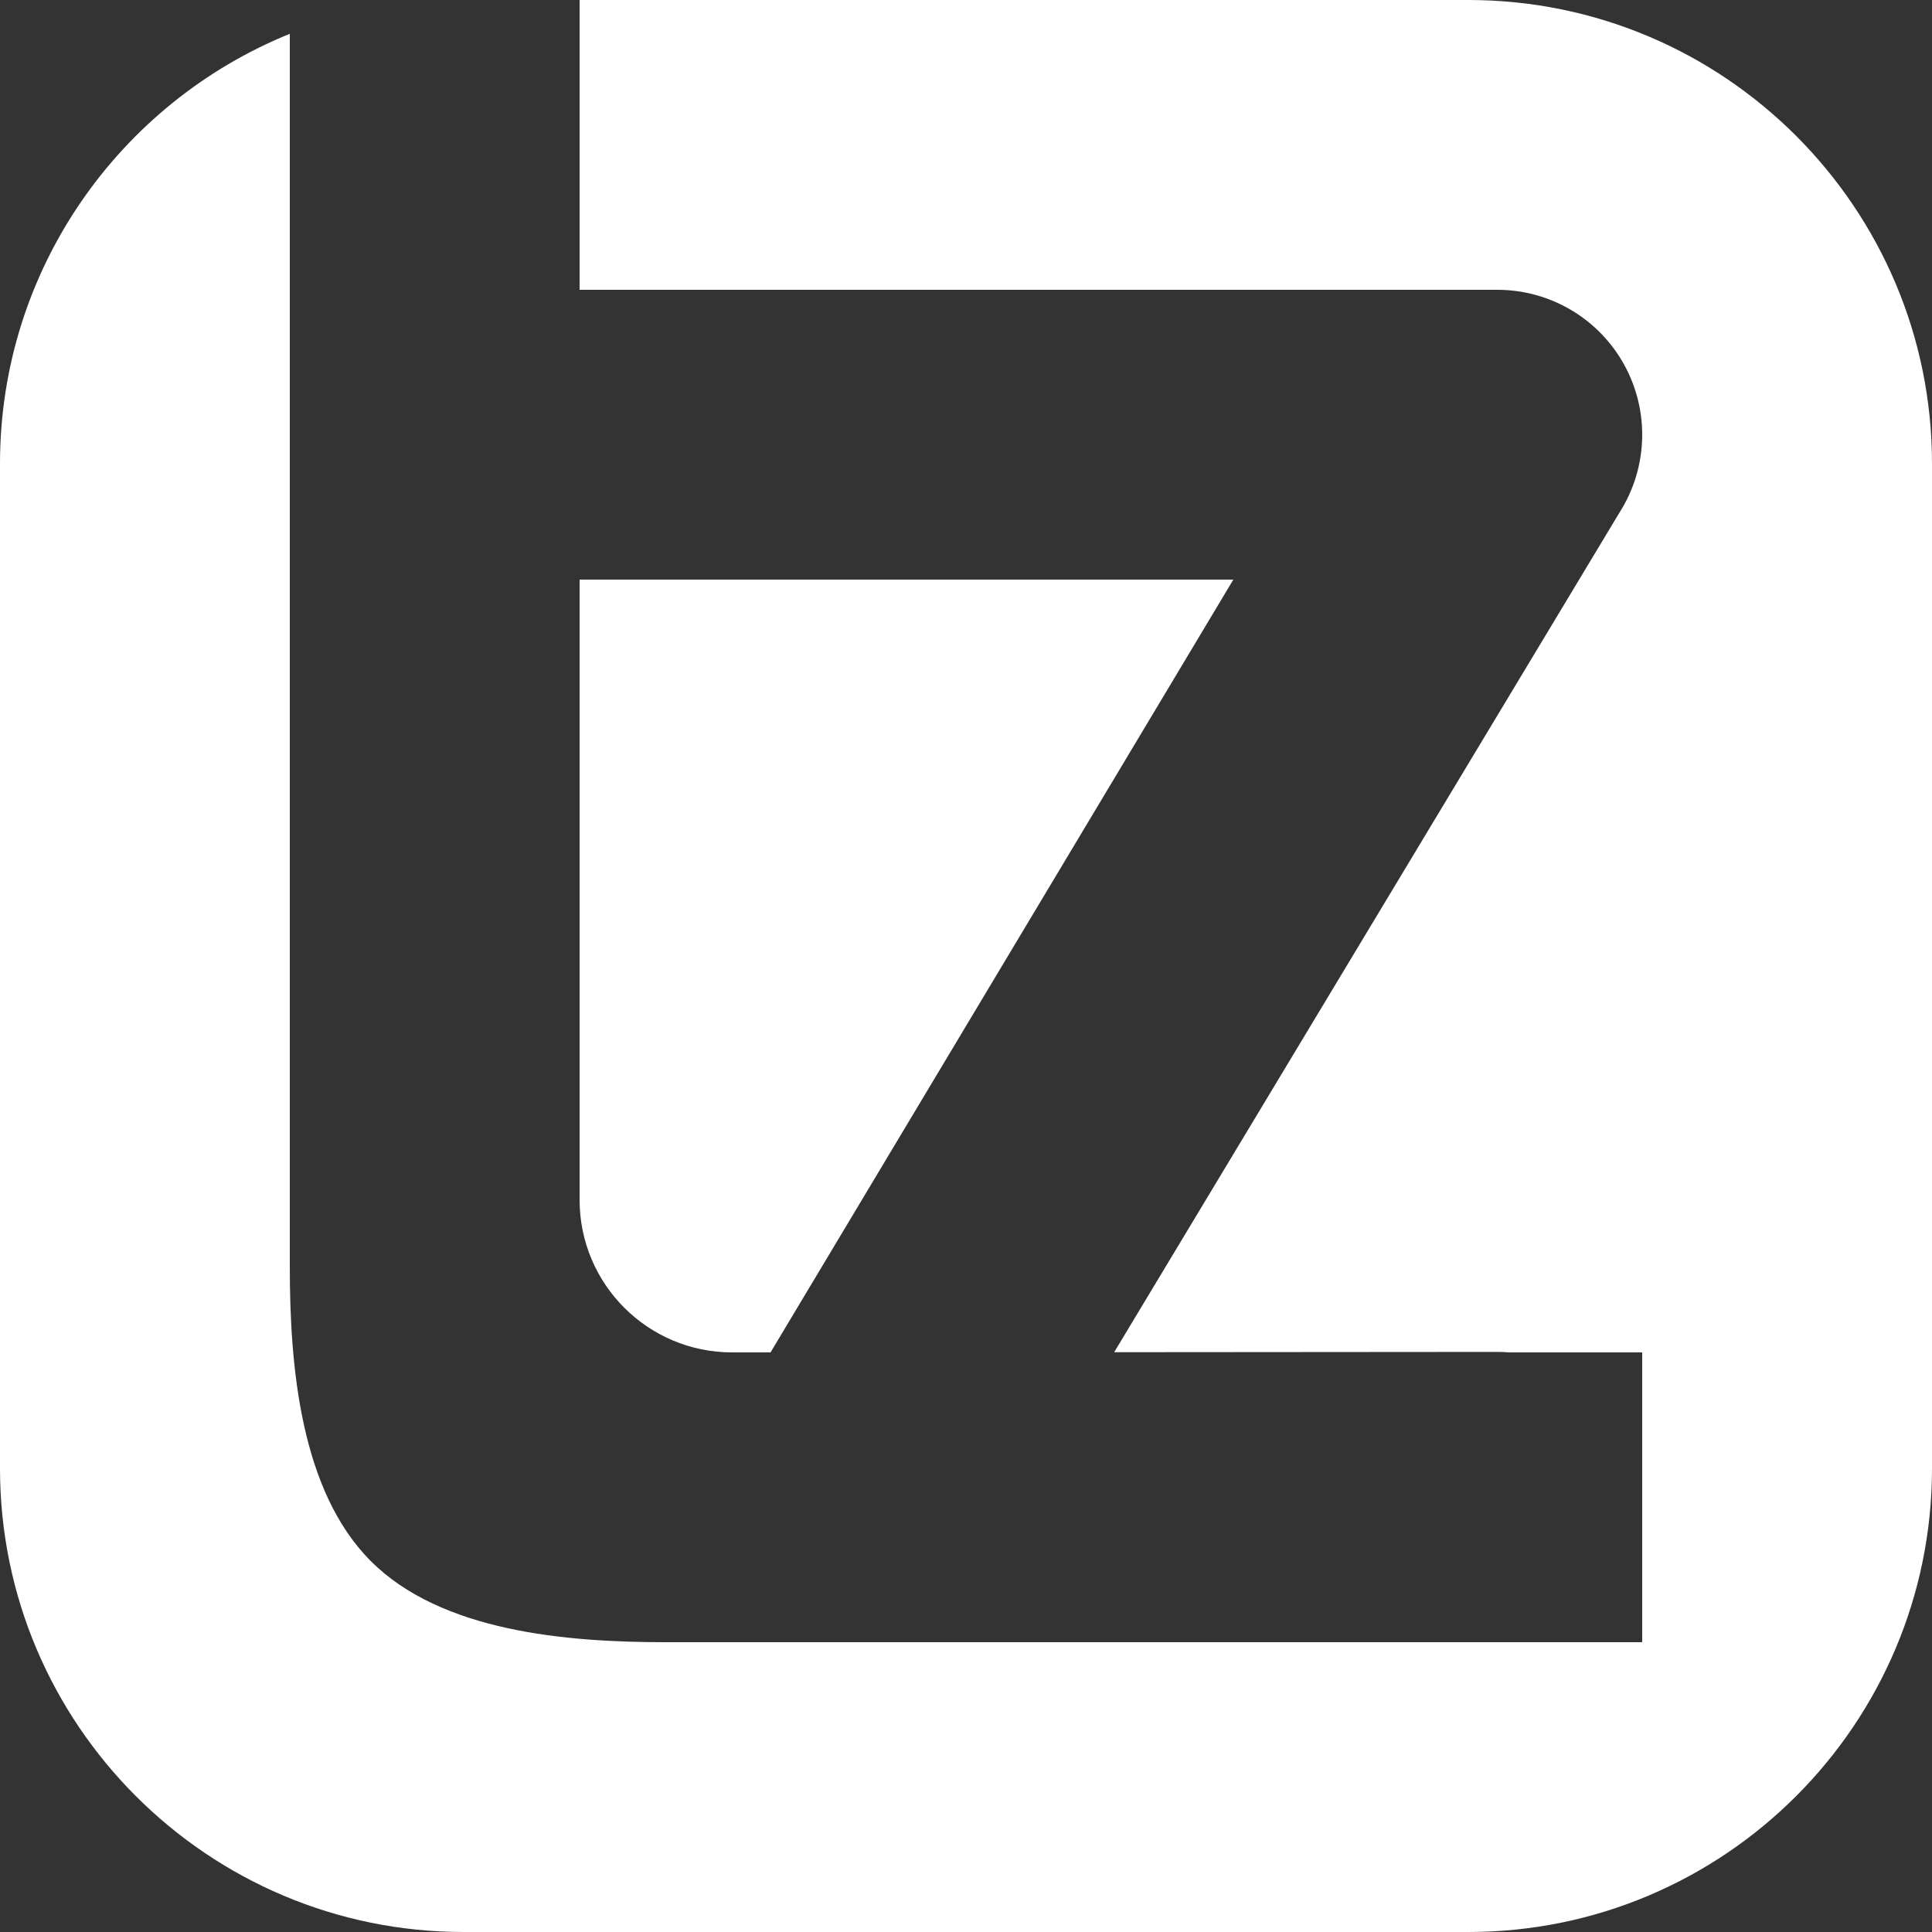 <?xml version="1.0" encoding="UTF-8" standalone="no"?>
<!DOCTYPE svg PUBLIC "-//W3C//DTD SVG 1.1//EN" "http://www.w3.org/Graphics/SVG/1.1/DTD/svg11.dtd">
<svg width="100%" height="100%" viewBox="0 0 200 200" version="1.1" xmlns="http://www.w3.org/2000/svg" xmlns:xlink="http://www.w3.org/1999/xlink" xml:space="preserve" xmlns:serif="http://www.serif.com/" style="fill-rule:evenodd;clip-rule:evenodd;stroke-linejoin:round;stroke-miterlimit:2;">
    <rect x="0" y="0" width="200" height="200" fill="#333333" stroke="none"/>
    <g transform="matrix(1,0,0,1,-100,-1084.37)">
        <g id="icon">
            <path d="M160,1084.37L160,1114.37L255,1114.37C260.475,1114.37 265.515,1117.35 268.149,1122.15C270.784,1126.95 270.594,1132.8 267.655,1137.42C267.655,1137.42 215.339,1224.35 215.339,1224.35L254.924,1224.32C255.361,1224.32 255.793,1224.33 256.219,1224.37L270,1224.37C270,1224.37 270,1253.12 270,1254.33C269.99,1254.33 269.979,1254.34 269.972,1254.34C269.965,1254.35 269.96,1254.36 269.96,1254.37L168.895,1254.37C158.579,1254.37 145.686,1253.27 138.392,1245.98C131.098,1238.68 130,1225.79 130,1215.48L130,1087.87C112.417,1094.99 100,1112.24 100,1132.37L100,1236.37C100,1262.86 121.508,1284.37 148,1284.37L252,1284.37C278.492,1284.37 300,1262.86 300,1236.37L300,1132.37C300,1105.88 278.492,1084.37 252,1084.37L160,1084.37ZM160,1144.37C160,1144.37 160,1185.27 160,1208.58C160,1217.3 167.069,1224.37 175.79,1224.37L179.766,1224.37L227.675,1144.37L160,1144.37Z" style="fill:white;"/>
        </g>
    </g>
</svg>
